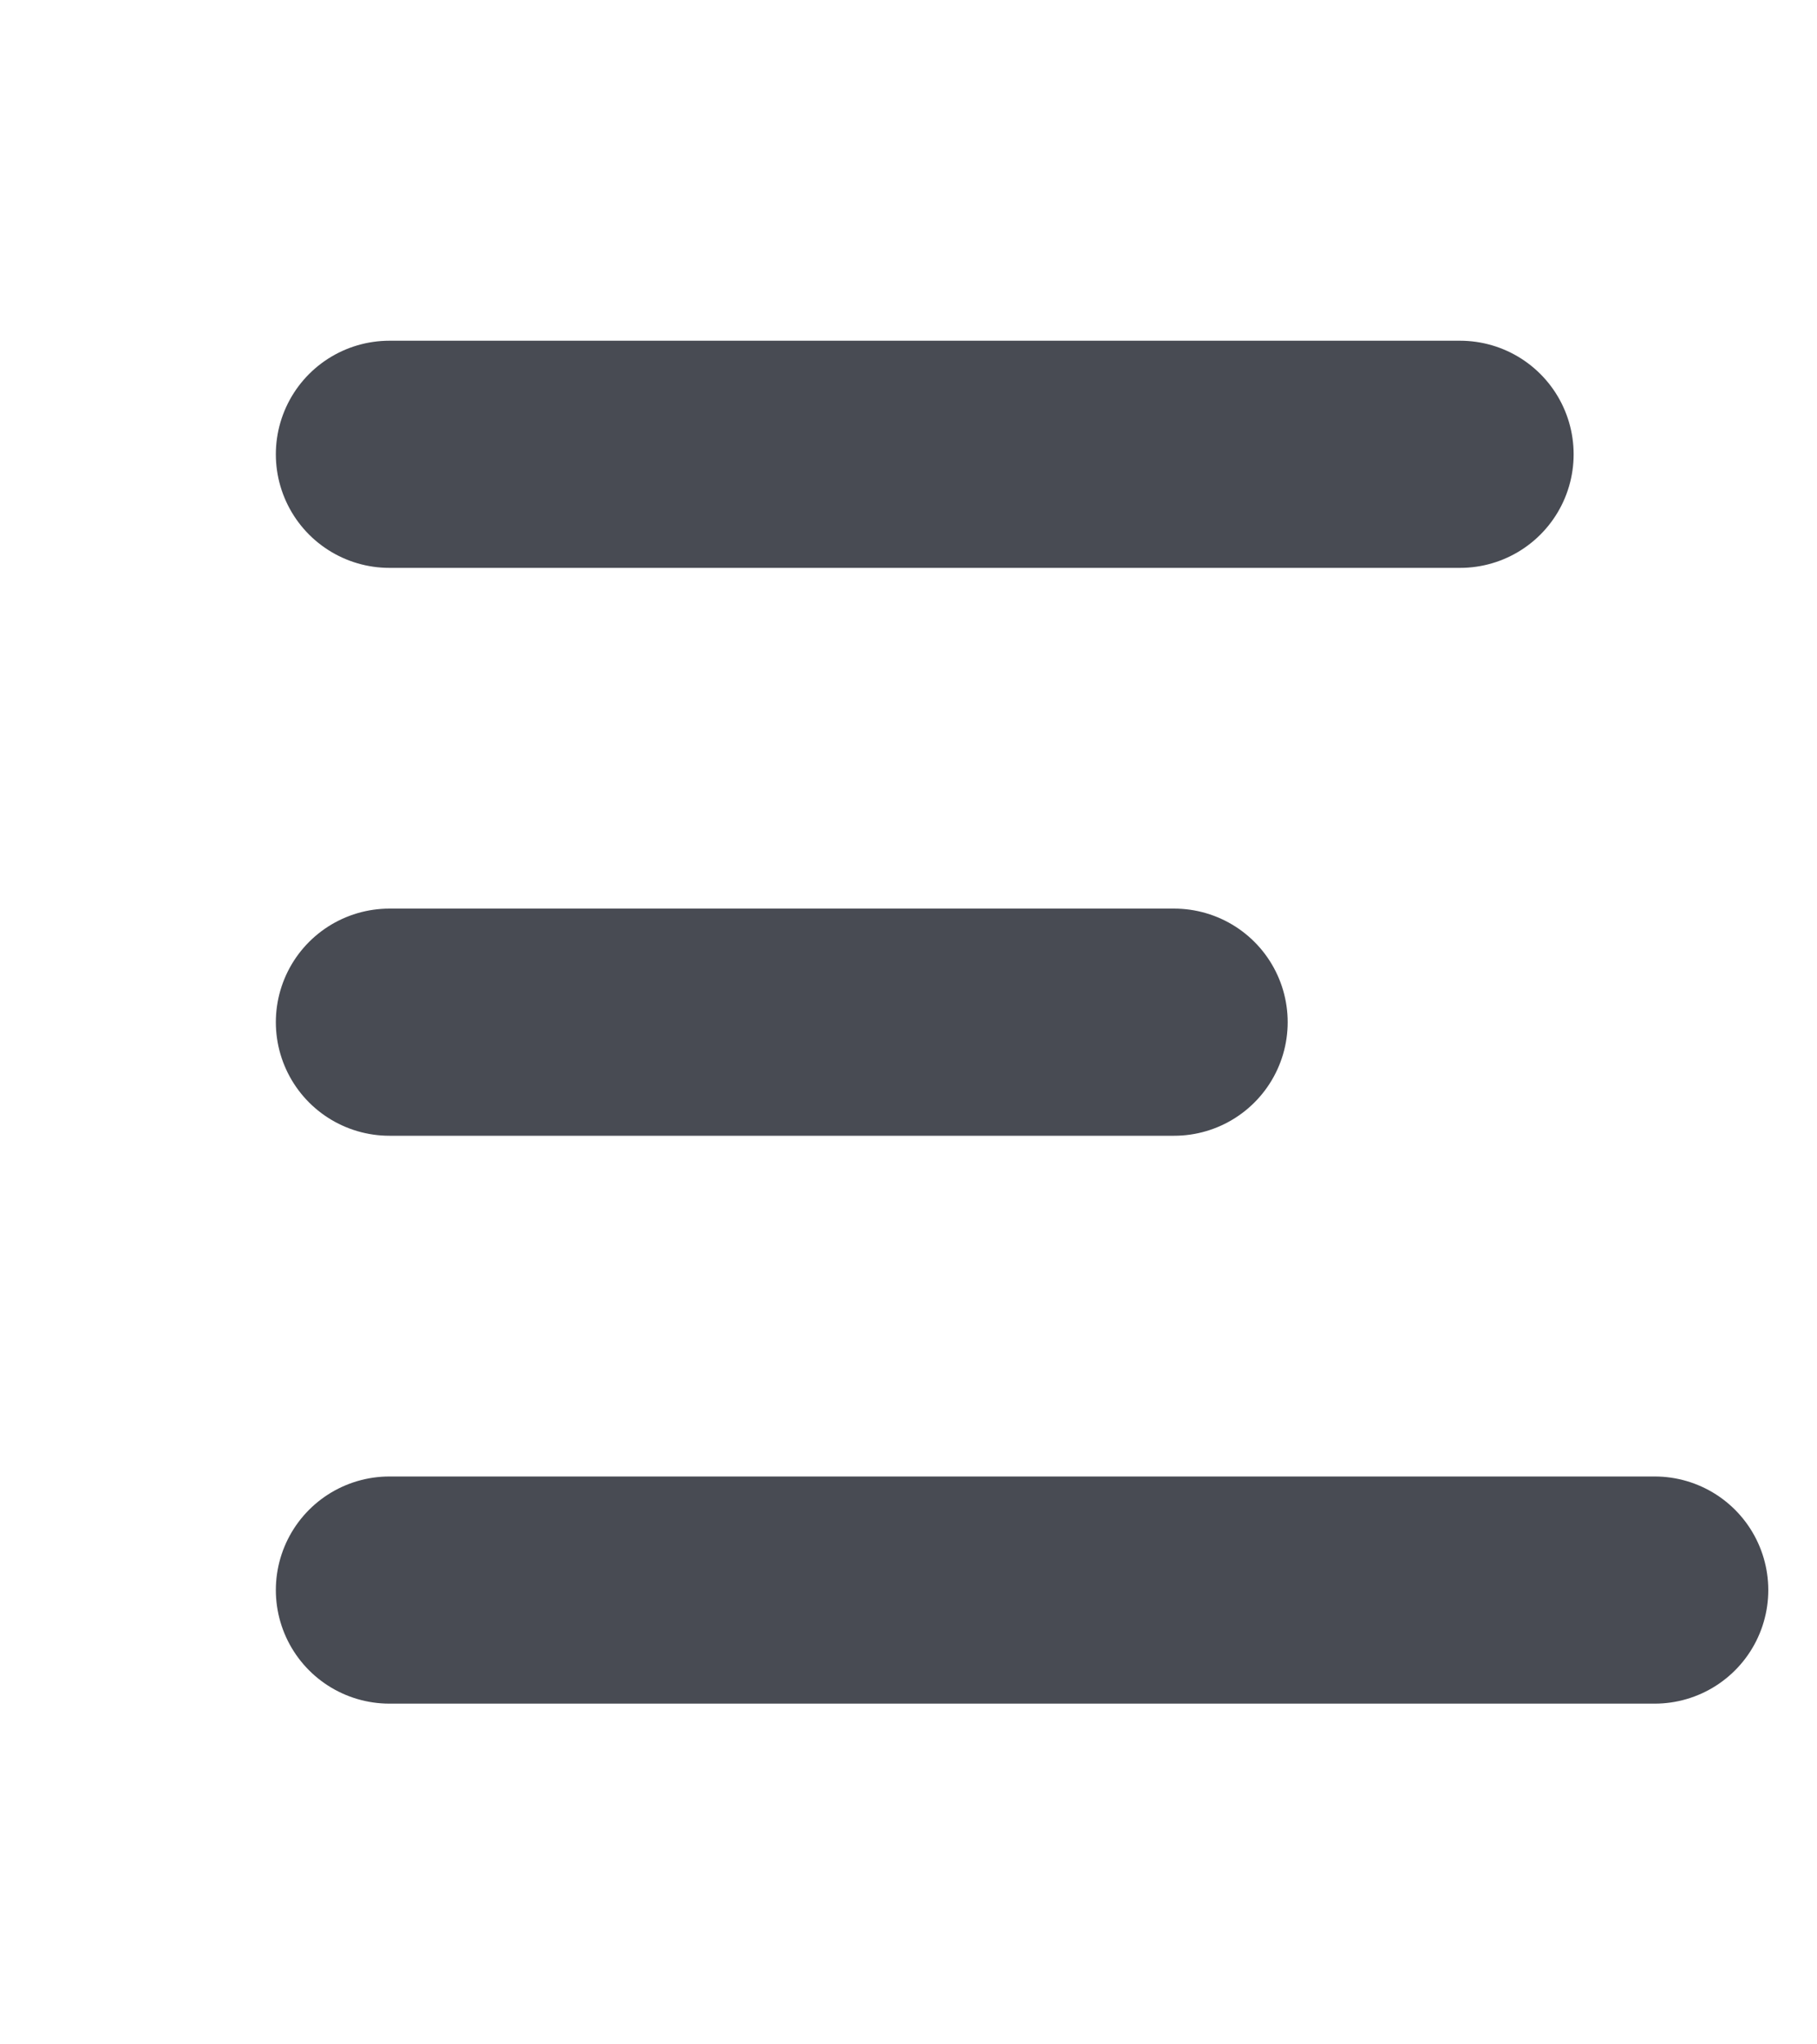 <?xml version="1.0" encoding="UTF-8"?>
<svg width="16px" height="18px" viewBox="0 0 16 18" version="1.1" xmlns="http://www.w3.org/2000/svg" xmlns:xlink="http://www.w3.org/1999/xlink">
    <!-- Generator: Sketch 41.2 (35397) - http://www.bohemiancoding.com/sketch -->
    <title>icon_proj_leftbar</title>
    <desc>Created with Sketch.</desc>
    <defs></defs>
    <g id="Page-1" stroke="none" stroke-width="1" fill="none" fill-rule="evenodd" stroke-linecap="round">
        <g id="项目详情页_出让中的份额" transform="translate(-1107, -956)" stroke="#484B53" stroke-width="2">
            <g id="项目进展" transform="translate(991, 927)">
                <g id="Group-18" transform="translate(116, 26)">
                    <g id="Group-19" transform="translate(3, 6)">
                        <path d="M0.429,1 L9.857,1" id="Line"></path>
                        <path d="M0.429,6 L7.339,6" id="Line"></path>
                        <path d="M0.429,11 L11.571,11" id="Line"></path>
                    </g>
                </g>
            </g>
        </g>
    </g>
</svg>